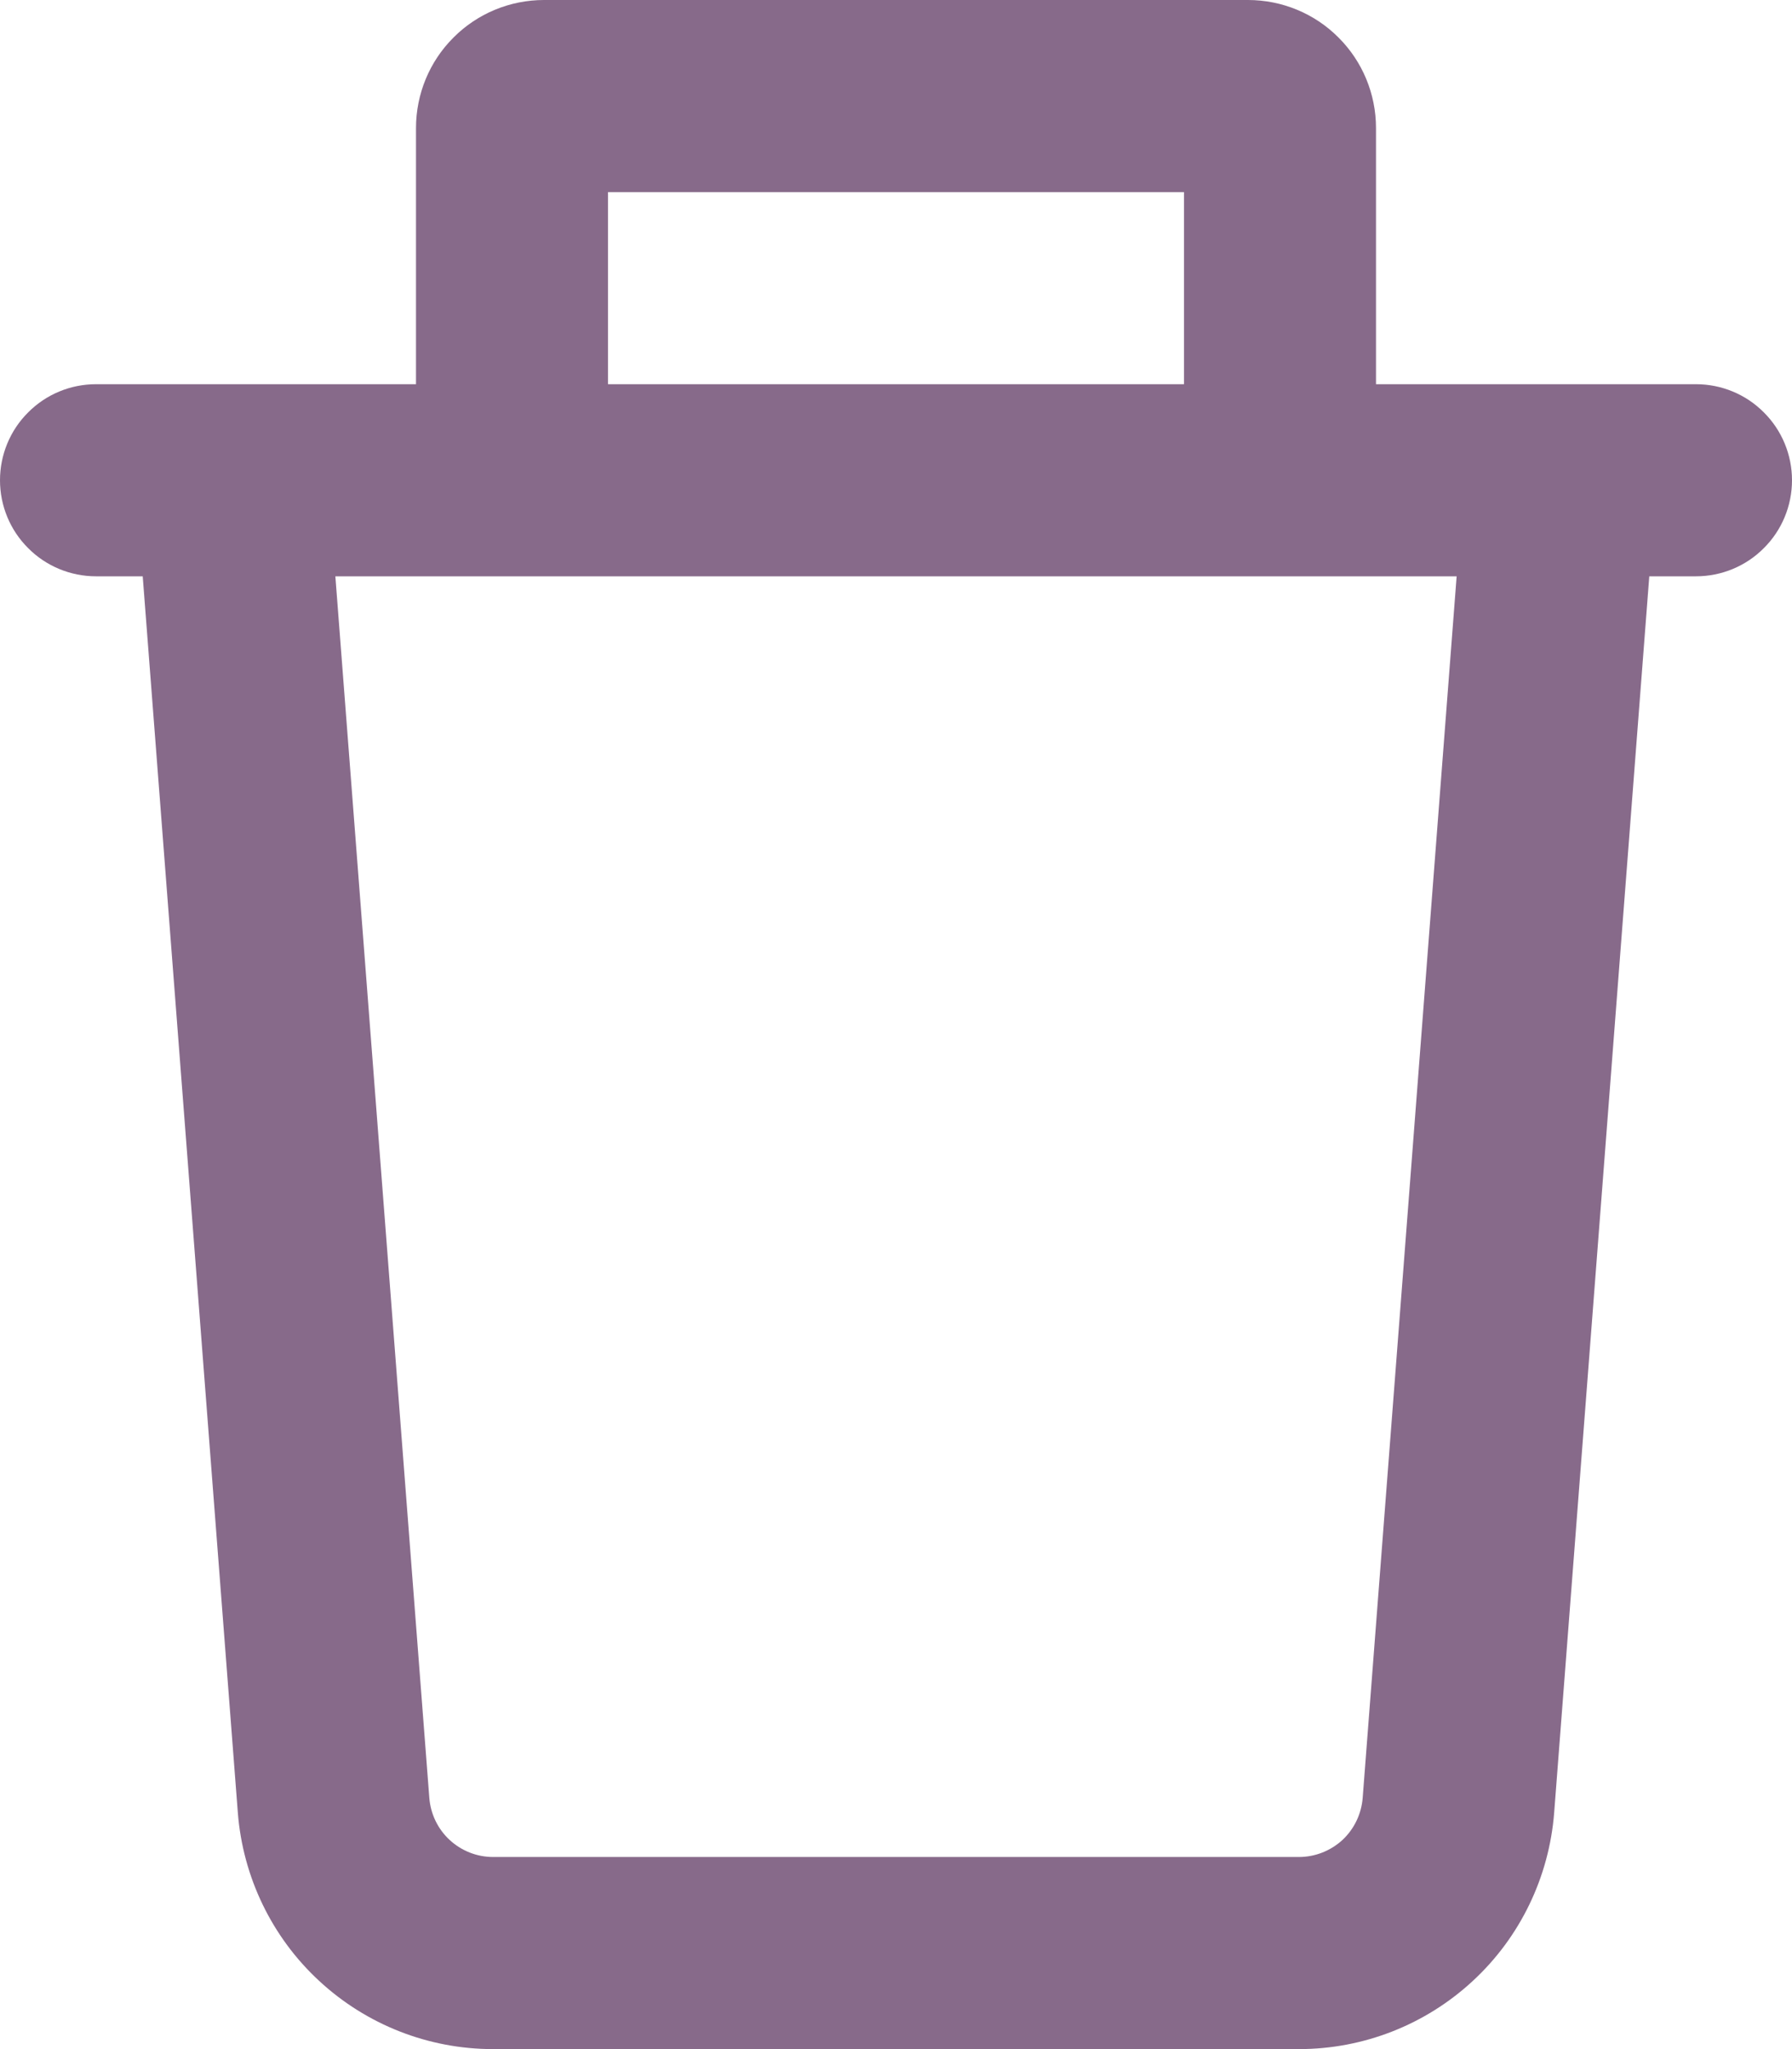 <svg width="14" height="16" viewBox="0 0 14 16" fill="none" xmlns="http://www.w3.org/2000/svg">
<path fill-rule="evenodd" clip-rule="evenodd" d="M4.75 3V1.5H9.25V3H4.75ZM3.25 3V1C3.25 0.735 3.355 0.48 3.543 0.293C3.73 0.105 3.985 0 4.25 0L9.75 0C10.015 0 10.27 0.105 10.457 0.293C10.645 0.48 10.75 0.735 10.75 1V3H13.25C13.449 3 13.64 3.079 13.78 3.22C13.921 3.36 14 3.551 14 3.75C14 3.949 13.921 4.14 13.78 4.28C13.64 4.421 13.449 4.5 13.25 4.5H12.885L12.142 14.153C12.103 14.655 11.877 15.125 11.507 15.467C11.137 15.81 10.652 16 10.148 16H3.852C3.348 16 2.863 15.81 2.493 15.467C2.123 15.125 1.897 14.655 1.858 14.153L1.115 4.5H0.75C0.551 4.5 0.36 4.421 0.22 4.28C0.079 4.14 0 3.949 0 3.75C0 3.551 0.079 3.36 0.22 3.22C0.36 3.079 0.551 3 0.75 3H3.25ZM2.62 4.5H11.38L10.646 14.038C10.636 14.164 10.58 14.281 10.488 14.367C10.395 14.452 10.274 14.5 10.148 14.5H3.852C3.726 14.5 3.605 14.452 3.513 14.367C3.42 14.281 3.364 14.164 3.354 14.038L2.62 4.5Z" fill="#876A8A"/>
</svg>
